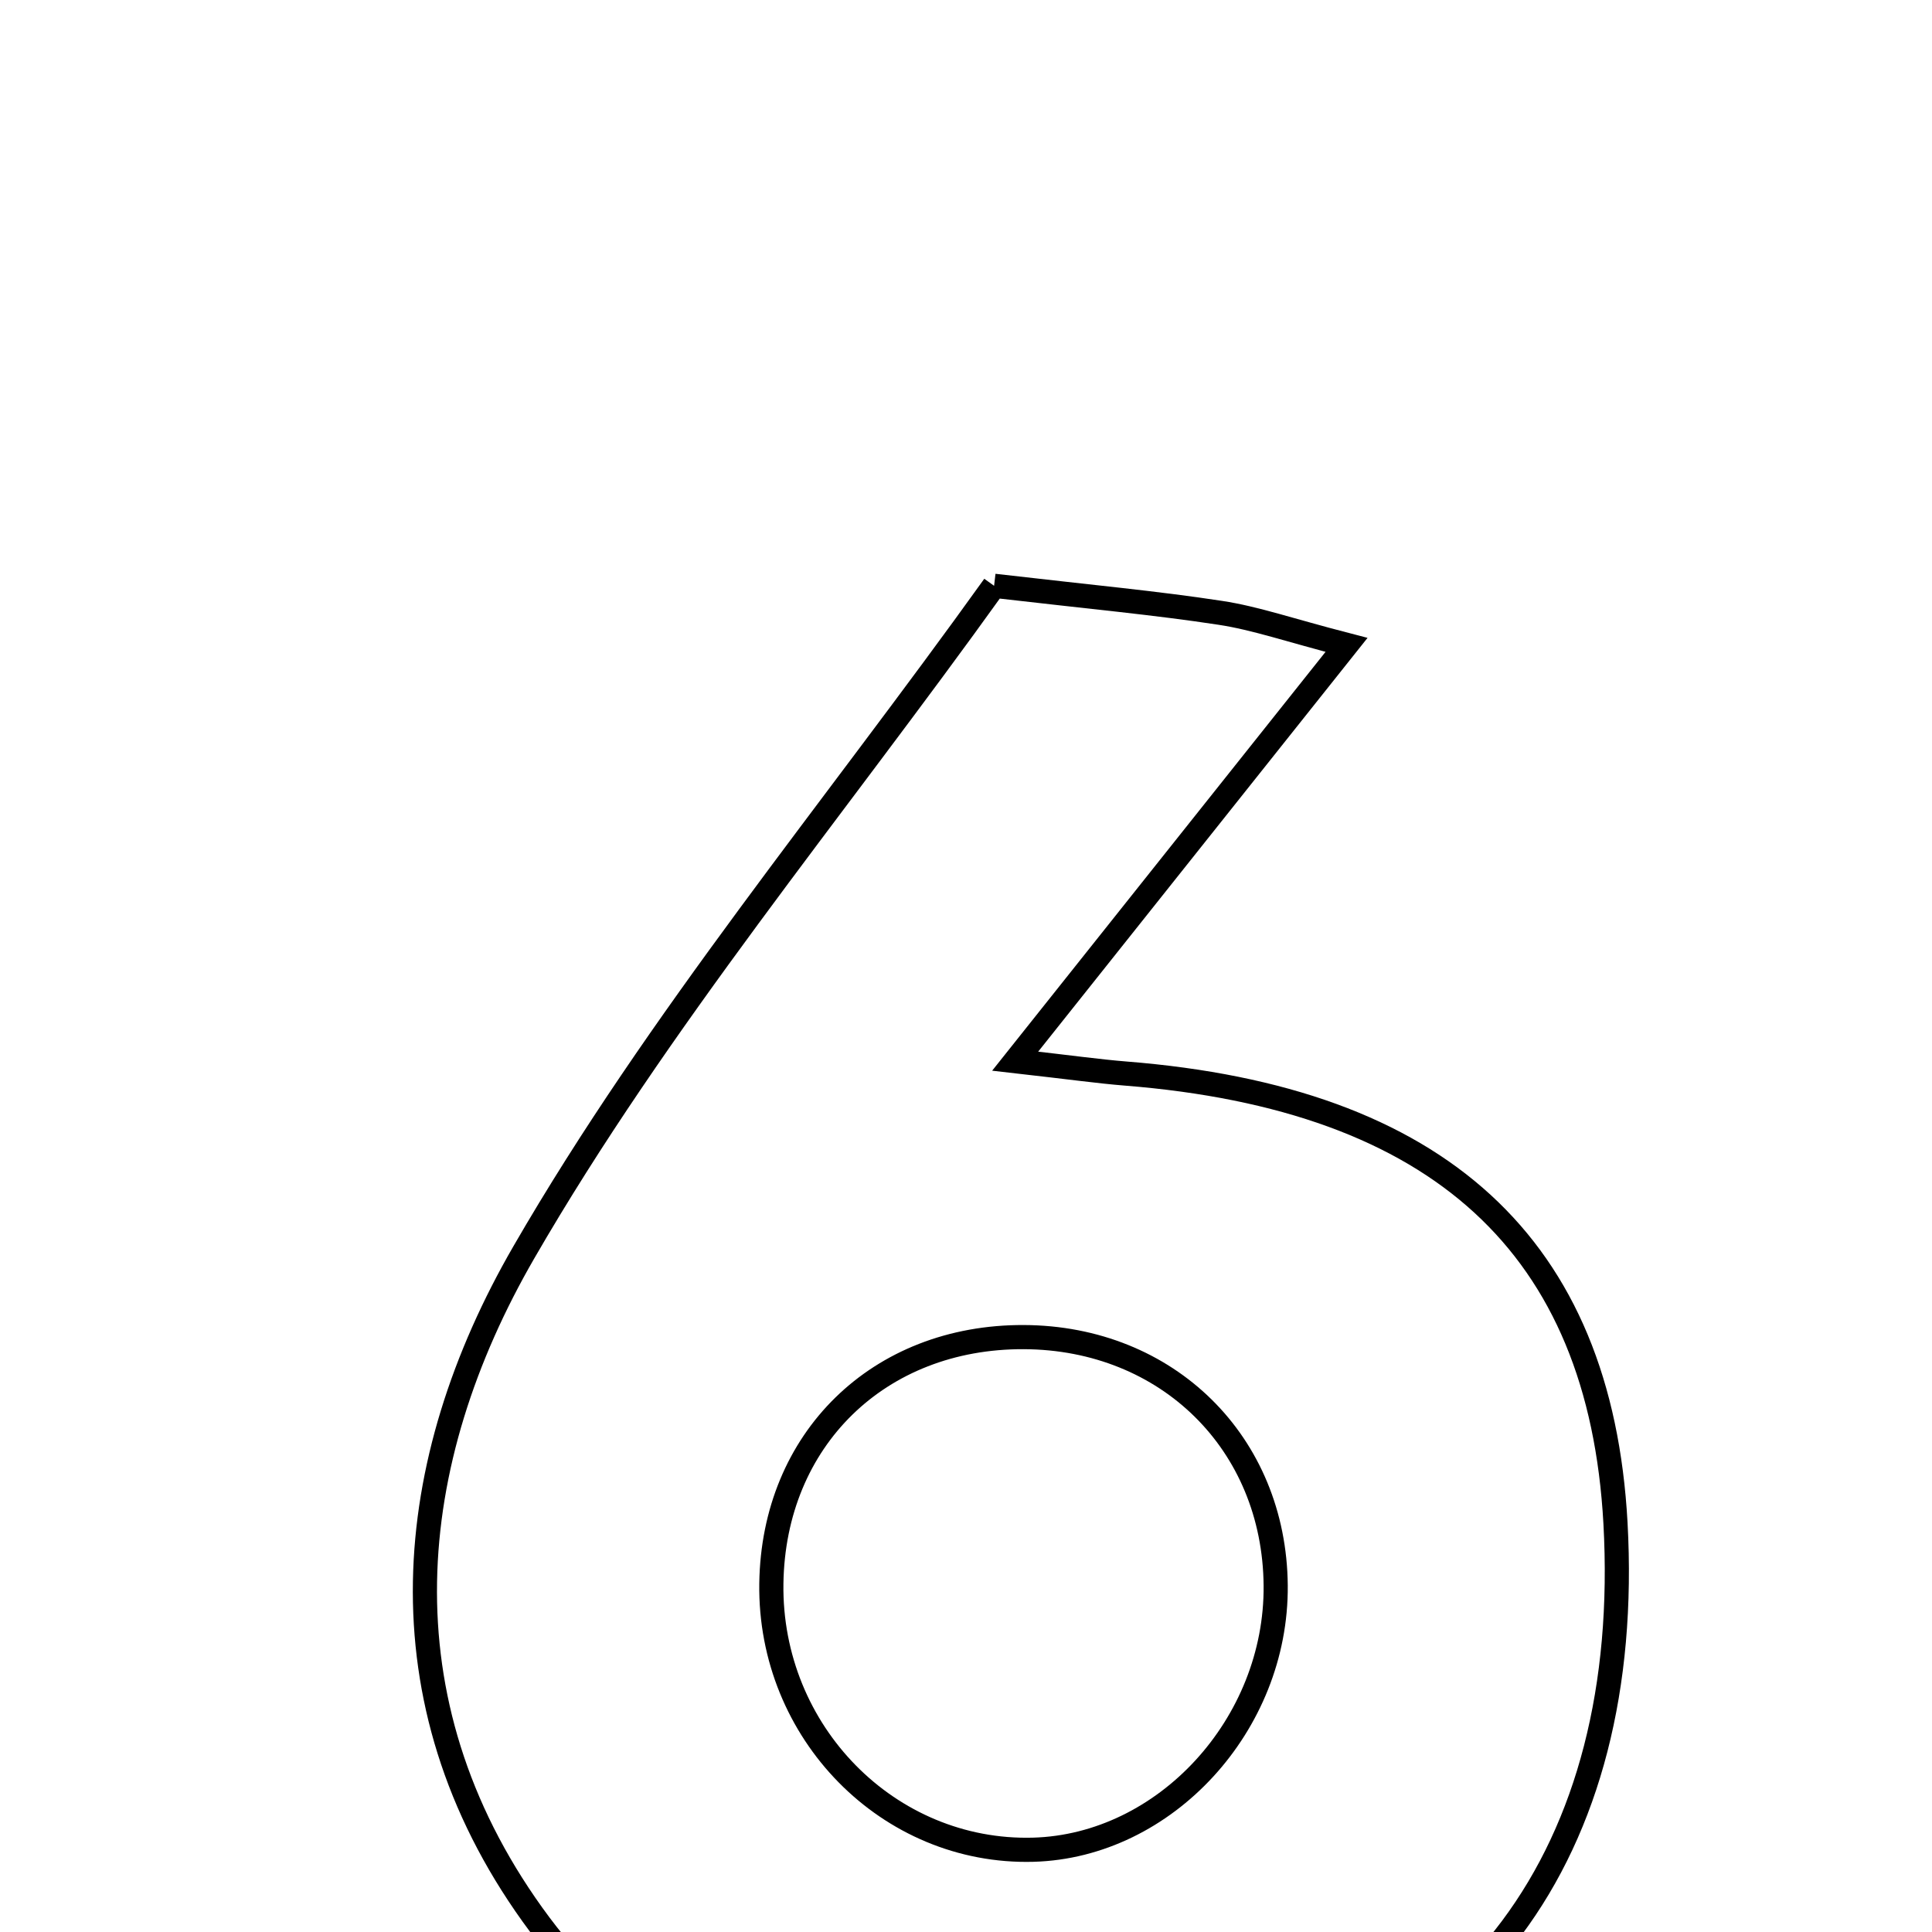 <svg xmlns="http://www.w3.org/2000/svg" viewBox="0.0 0.0 24.0 24.0" height="200px" width="200px"><path fill="none" stroke="black" stroke-width=".3" stroke-opacity="1.0"  filling="0" d="M12.349 7.277 C13.546 7.416 14.357 7.49 15.16 7.613 C15.595 7.679 16.017 7.827 16.727 8.011 C15.329 9.768 14.058 11.365 12.611 13.182 C13.316 13.262 13.648 13.309 13.982 13.336 C17.879 13.645 19.878 15.478 20.068 18.919 C20.293 22.998 18.268 25.799 14.467 26.319 C11.505 26.725 8.568 26.509 6.614 23.784 C4.703 21.117 5.001 18.161 6.509 15.554 C8.175 12.672 10.341 10.079 12.349 7.277"></path>
<path fill="none" stroke="black" stroke-width=".3" stroke-opacity="1.0"  filling="0" d="M12.717 16.61 C14.503 16.617 15.832 17.927 15.847 19.696 C15.862 21.423 14.475 22.933 12.834 22.978 C11.038 23.026 9.556 21.52 9.582 19.672 C9.607 17.882 10.915 16.603 12.717 16.61"></path></svg>